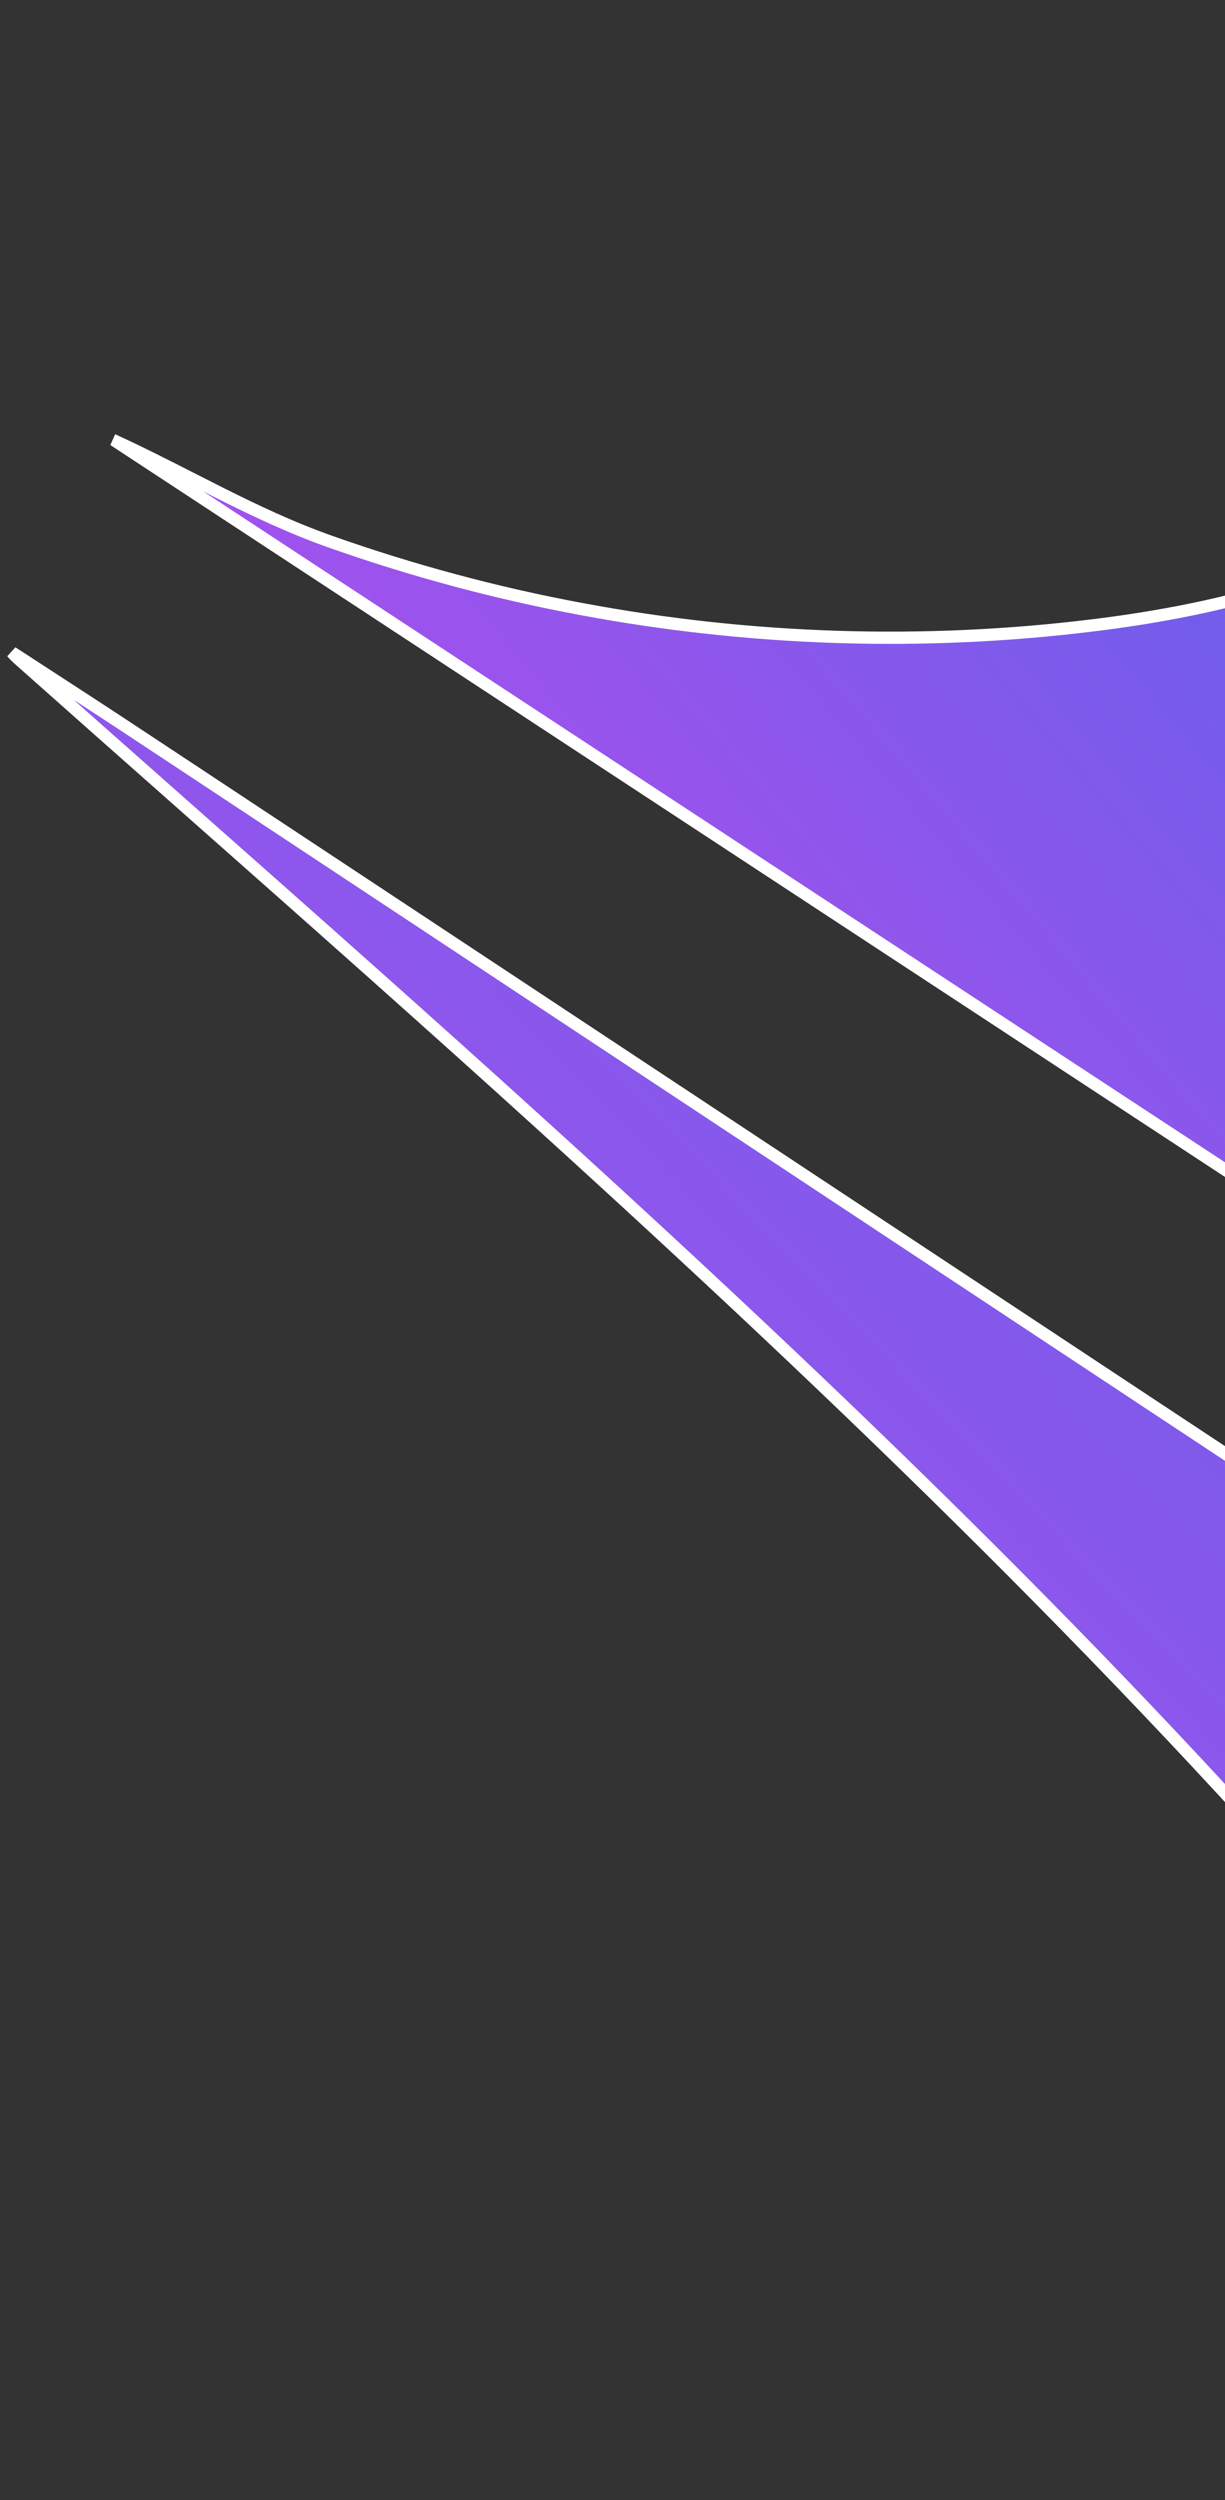 <svg width="100" height="204" viewBox="0 0 100 204" fill="none" xmlns="http://www.w3.org/2000/svg">
<rect x="0" y="0" width="100" height="204" fill="#333333" stroke="none"/>
<g id="Group 83186">
<path id="Vector" d="M139.374 202.621L197.834 182.578C197.136 182.393 196.481 182.121 195.947 181.772C171.731 165.977 147.584 150.042 123.463 134.108C103.097 120.656 82.741 107.197 62.387 93.739C45.416 82.518 28.446 71.298 11.471 60.082L11.471 60.082C8.777 58.3 6.068 56.54 3.356 54.778C2.565 54.265 1.775 53.752 0.984 53.238C1.123 53.413 1.287 53.571 1.475 53.743C6.1 57.858 10.739 61.96 15.379 66.063C25.082 74.643 34.789 83.227 44.381 91.941C68.916 114.221 92.812 137.187 114.337 162.471L114.338 162.471C123.879 173.695 132.959 185.298 138.887 199.087C139.485 200.475 139.735 201.594 139.414 202.513C139.402 202.549 139.388 202.585 139.374 202.621Z" fill="url(#paint0_linear_1570_3575)" stroke="white"/>
<path id="Vector_2" d="M157.656 110.886C158.507 105.276 157.749 99.584 155.711 94.31C154.401 90.921 153.412 87.291 152.435 83.702C152.055 82.309 151.677 80.922 151.283 79.558C148.091 68.523 145.656 57.267 144.013 45.895C142.894 38.228 142.137 30.504 141.741 22.767C141.543 18.899 141.438 15.02 141.415 11.151L157.656 110.886ZM157.656 110.886C157.167 114.139 156.153 117.31 154.685 120.249L157.656 110.886ZM140.673 5.543C140.668 5.383 140.664 5.222 140.66 5.061C136.589 18.433 130.835 31.831 119.708 40.287C111.006 46.906 100.007 49.698 89.244 51.026L89.183 50.53L89.244 51.026C75.351 52.74 61.201 52.273 47.45 49.697C40.503 48.403 33.651 46.561 26.986 44.206C23.816 43.086 20.872 41.692 17.977 40.24C17.174 39.837 16.375 39.431 15.577 39.024C13.629 38.032 11.682 37.04 9.666 36.105C9.661 36.117 9.655 36.128 9.649 36.14C28.197 48.322 46.75 60.498 65.301 72.672C72.717 77.538 80.132 82.405 87.546 87.271C91.049 89.57 94.55 91.867 98.052 94.164C108.317 100.9 118.577 107.632 128.838 114.371L128.839 114.372C130.982 115.784 133.129 117.192 135.279 118.601C136.576 119.451 137.874 120.302 139.173 121.155C140.069 121.742 140.966 122.331 141.863 122.92L141.864 122.921L141.869 122.924C142.764 123.512 143.659 124.101 144.554 124.686L144.558 124.688C144.808 124.854 145.158 125.134 145.535 125.435L145.59 125.48C145.961 125.777 146.372 126.106 146.787 126.415C147.224 126.74 147.652 127.032 148.027 127.233C148.428 127.449 148.676 127.51 148.789 127.499L148.79 127.499C149.172 127.464 149.656 127.177 150.219 126.604C150.767 126.046 151.321 125.289 151.845 124.461C152.766 123.007 153.559 121.399 154.051 120.404C154.119 120.265 154.182 120.139 154.238 120.026L154.238 120.025C155.683 117.133 156.68 114.012 157.162 110.812L157.162 110.811C157.998 105.295 157.255 99.691 155.244 94.491L155.244 94.49C153.925 91.076 152.925 87.407 151.945 83.809C151.567 82.421 151.192 81.045 150.803 79.697C147.604 68.64 145.164 57.361 143.518 45.966C142.397 38.285 141.638 30.544 141.242 22.793C141.043 18.917 140.938 15.03 140.915 11.154L140.915 11.153C140.911 10.193 140.854 9.159 140.793 8.073C140.747 7.256 140.7 6.41 140.673 5.543Z" fill="url(#paint1_linear_1570_3575)" stroke="white"/>
</g>
<defs>
<linearGradient id="paint0_linear_1570_3575" x1="-6.46928e-06" y1="204" x2="173.932" y2="37.71" gradientUnits="userSpaceOnUse">
<stop stop-color="#D346F0"/>
<stop offset="1" stop-color="#3A6AE7"/>
</linearGradient>
<linearGradient id="paint1_linear_1570_3575" x1="9" y1="128" x2="153.585" y2="5.707" gradientUnits="userSpaceOnUse">
<stop stop-color="#D346F0"/>
<stop offset="1" stop-color="#3A6AE7"/>
</linearGradient>
</defs>
</svg>

